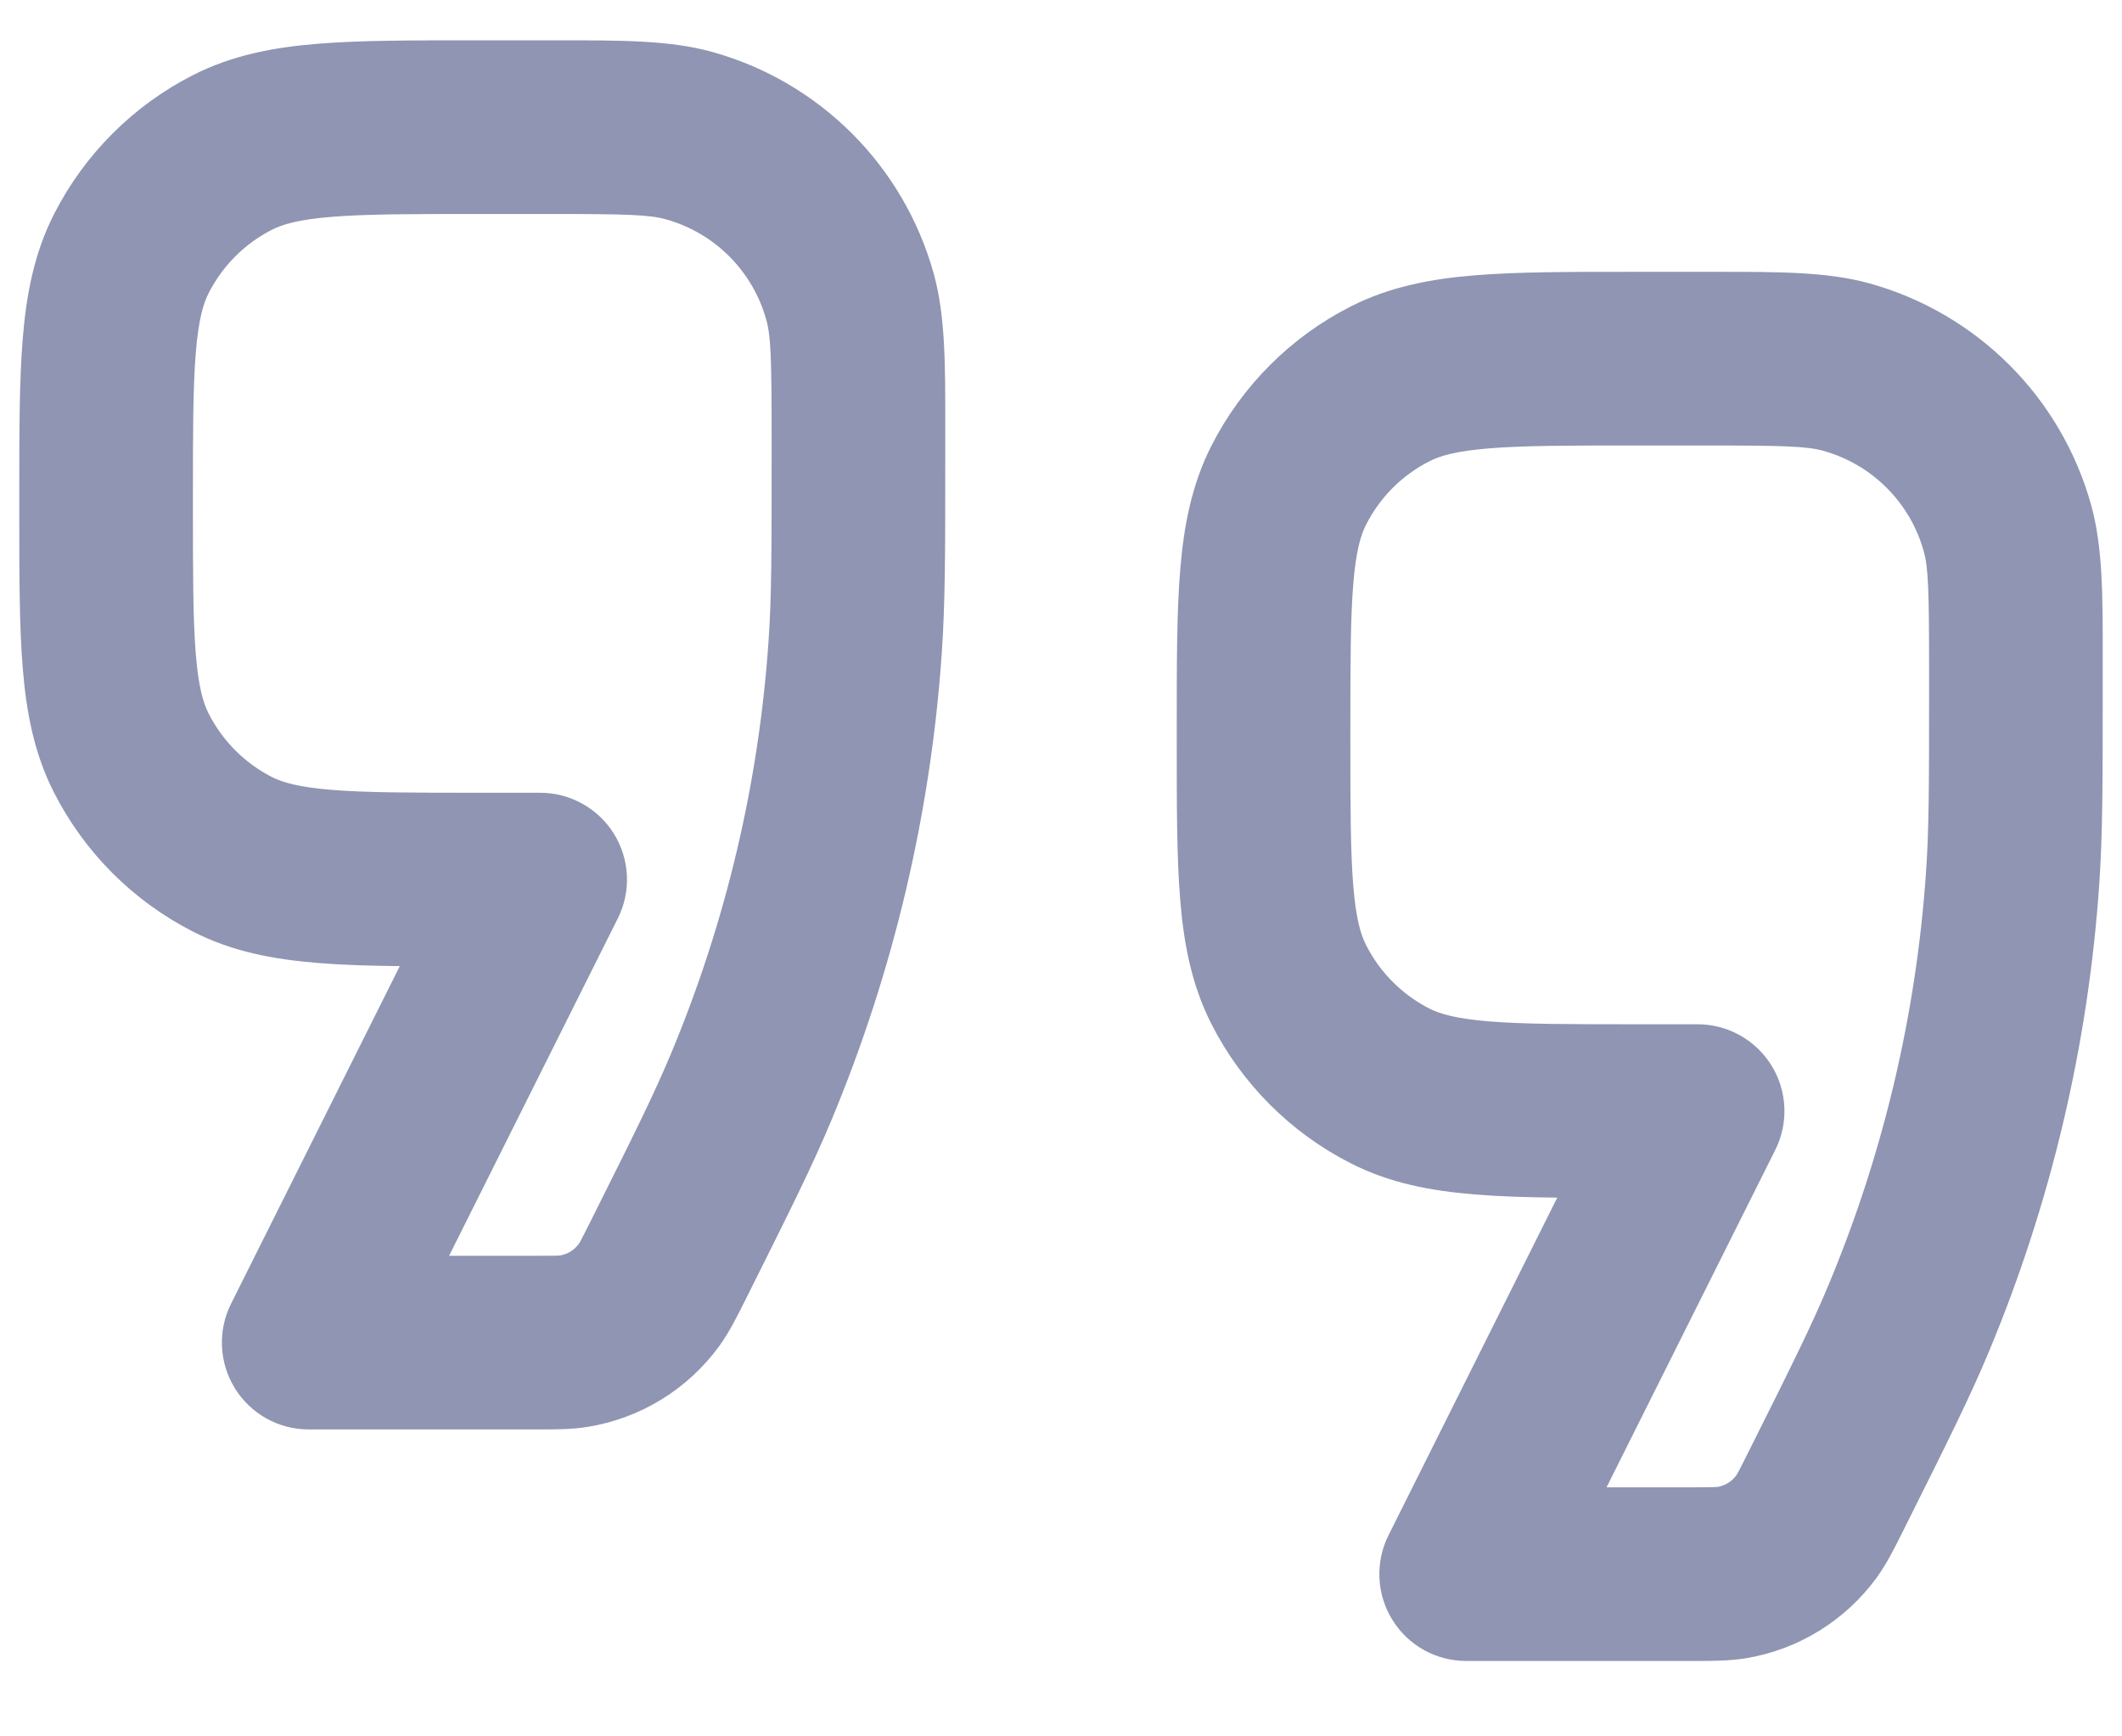 <svg width="22" height="18" viewBox="0 0 22 18" fill="none" xmlns="http://www.w3.org/2000/svg">
    <path fill-rule="evenodd" clip-rule="evenodd"
        d="M6.902 2.273C6.734 2.226 6.502 2.218 5.672 2.218H4.94C4.253 2.218 3.792 2.219 3.437 2.248C3.093 2.276 2.928 2.326 2.819 2.382C2.537 2.525 2.308 2.755 2.164 3.037C2.108 3.146 2.058 3.311 2.03 3.655C2.001 4.01 2 4.471 2 5.158V5.278C2 5.965 2.001 6.426 2.03 6.781C2.058 7.126 2.108 7.29 2.164 7.399C2.308 7.681 2.537 7.911 2.819 8.055C2.928 8.11 3.093 8.16 3.437 8.188C3.792 8.217 4.253 8.218 4.94 8.218H5.6C5.912 8.218 6.202 8.38 6.366 8.645C6.53 8.91 6.545 9.242 6.405 9.521L4.656 13.018H5.539C5.65 13.018 5.714 13.018 5.762 13.017C5.792 13.016 5.805 13.014 5.808 13.014C5.886 13.001 5.955 12.958 6.001 12.894C5.998 12.899 6.003 12.893 6.024 12.855C6.047 12.812 6.075 12.755 6.125 12.656C6.578 11.751 6.785 11.335 6.96 10.914C7.527 9.555 7.868 8.113 7.968 6.644C8 6.189 8 5.725 8 4.713V4.546C8 3.716 7.992 3.484 7.945 3.317C7.805 2.81 7.409 2.414 6.902 2.273ZM5.794 0.418C6.444 0.418 6.947 0.417 7.383 0.538C8.499 0.848 9.37 1.72 9.68 2.835C9.801 3.271 9.801 3.774 9.8 4.425C9.8 4.465 9.8 4.505 9.8 4.546V4.751C9.8 5.715 9.8 6.244 9.764 6.768C9.65 8.432 9.264 10.067 8.622 11.607C8.42 12.092 8.183 12.564 7.752 13.427L7.735 13.461C7.729 13.473 7.722 13.486 7.716 13.499C7.641 13.649 7.561 13.809 7.459 13.951C7.134 14.398 6.646 14.7 6.101 14.79C5.928 14.819 5.75 14.818 5.581 14.818C5.567 14.818 5.553 14.818 5.539 14.818H3.2C2.888 14.818 2.599 14.657 2.435 14.391C2.271 14.126 2.256 13.795 2.395 13.516L4.145 10.015C3.827 10.012 3.542 10.003 3.291 9.982C2.835 9.945 2.407 9.865 2.002 9.658C1.381 9.342 0.876 8.837 0.56 8.216C0.354 7.812 0.273 7.384 0.236 6.928C0.2 6.491 0.2 5.956 0.2 5.315V5.122C0.2 4.481 0.2 3.946 0.236 3.508C0.273 3.053 0.354 2.625 0.56 2.22C0.876 1.599 1.381 1.094 2.002 0.778C2.407 0.572 2.835 0.491 3.291 0.454C3.728 0.418 4.263 0.418 4.904 0.418L5.672 0.418C5.713 0.418 5.754 0.418 5.794 0.418ZM18.902 4.673C18.734 4.626 18.502 4.618 17.672 4.618H16.94C16.253 4.618 15.792 4.619 15.437 4.648C15.093 4.676 14.928 4.726 14.819 4.782C14.537 4.925 14.307 5.155 14.164 5.437C14.108 5.546 14.058 5.71 14.03 6.055C14.001 6.41 14 6.871 14 7.558V7.678C14 8.365 14.001 8.826 14.03 9.181C14.058 9.526 14.108 9.69 14.164 9.799C14.307 10.081 14.537 10.311 14.819 10.455C14.928 10.51 15.093 10.56 15.437 10.588C15.792 10.617 16.253 10.618 16.94 10.618H17.6C17.912 10.618 18.202 10.78 18.366 11.045C18.53 11.31 18.545 11.642 18.405 11.921L16.656 15.418H17.539C17.65 15.418 17.714 15.418 17.762 15.416C17.805 15.415 17.813 15.413 17.808 15.414C17.885 15.401 17.955 15.358 18.001 15.294C17.998 15.299 18.003 15.293 18.024 15.255C18.047 15.212 18.075 15.155 18.125 15.056C18.578 14.151 18.785 13.735 18.96 13.314C19.527 11.955 19.867 10.513 19.968 9.044C20 8.589 20 8.125 20 7.113V6.946C20 6.116 19.992 5.884 19.945 5.717C19.805 5.21 19.409 4.814 18.902 4.673ZM17.794 2.818C18.444 2.818 18.947 2.817 19.383 2.938C20.499 3.248 21.37 4.12 21.68 5.235C21.801 5.671 21.801 6.174 21.8 6.825C21.8 6.865 21.8 6.905 21.8 6.946V7.151C21.8 8.115 21.8 8.644 21.764 9.168C21.65 10.832 21.264 12.467 20.622 14.007C20.42 14.492 20.183 14.964 19.752 15.827L19.735 15.861C19.729 15.873 19.722 15.886 19.716 15.899C19.641 16.049 19.561 16.209 19.459 16.351C19.134 16.798 18.646 17.1 18.101 17.19C17.928 17.218 17.75 17.218 17.581 17.218C17.567 17.218 17.553 17.218 17.539 17.218H15.2C14.888 17.218 14.599 17.057 14.435 16.791C14.271 16.526 14.256 16.195 14.395 15.916L16.145 12.415C15.827 12.412 15.543 12.403 15.291 12.382C14.835 12.345 14.407 12.265 14.002 12.058C13.381 11.742 12.876 11.237 12.56 10.616C12.354 10.211 12.273 9.784 12.236 9.328C12.2 8.891 12.2 8.356 12.2 7.715V7.522C12.2 6.881 12.2 6.346 12.236 5.908C12.273 5.453 12.354 5.025 12.56 4.62C12.876 3.999 13.381 3.494 14.002 3.178C14.407 2.972 14.835 2.891 15.291 2.854C15.728 2.818 16.263 2.818 16.904 2.818L17.672 2.818C17.713 2.818 17.754 2.818 17.794 2.818Z"
        fill="#8F95B2" />
</svg>